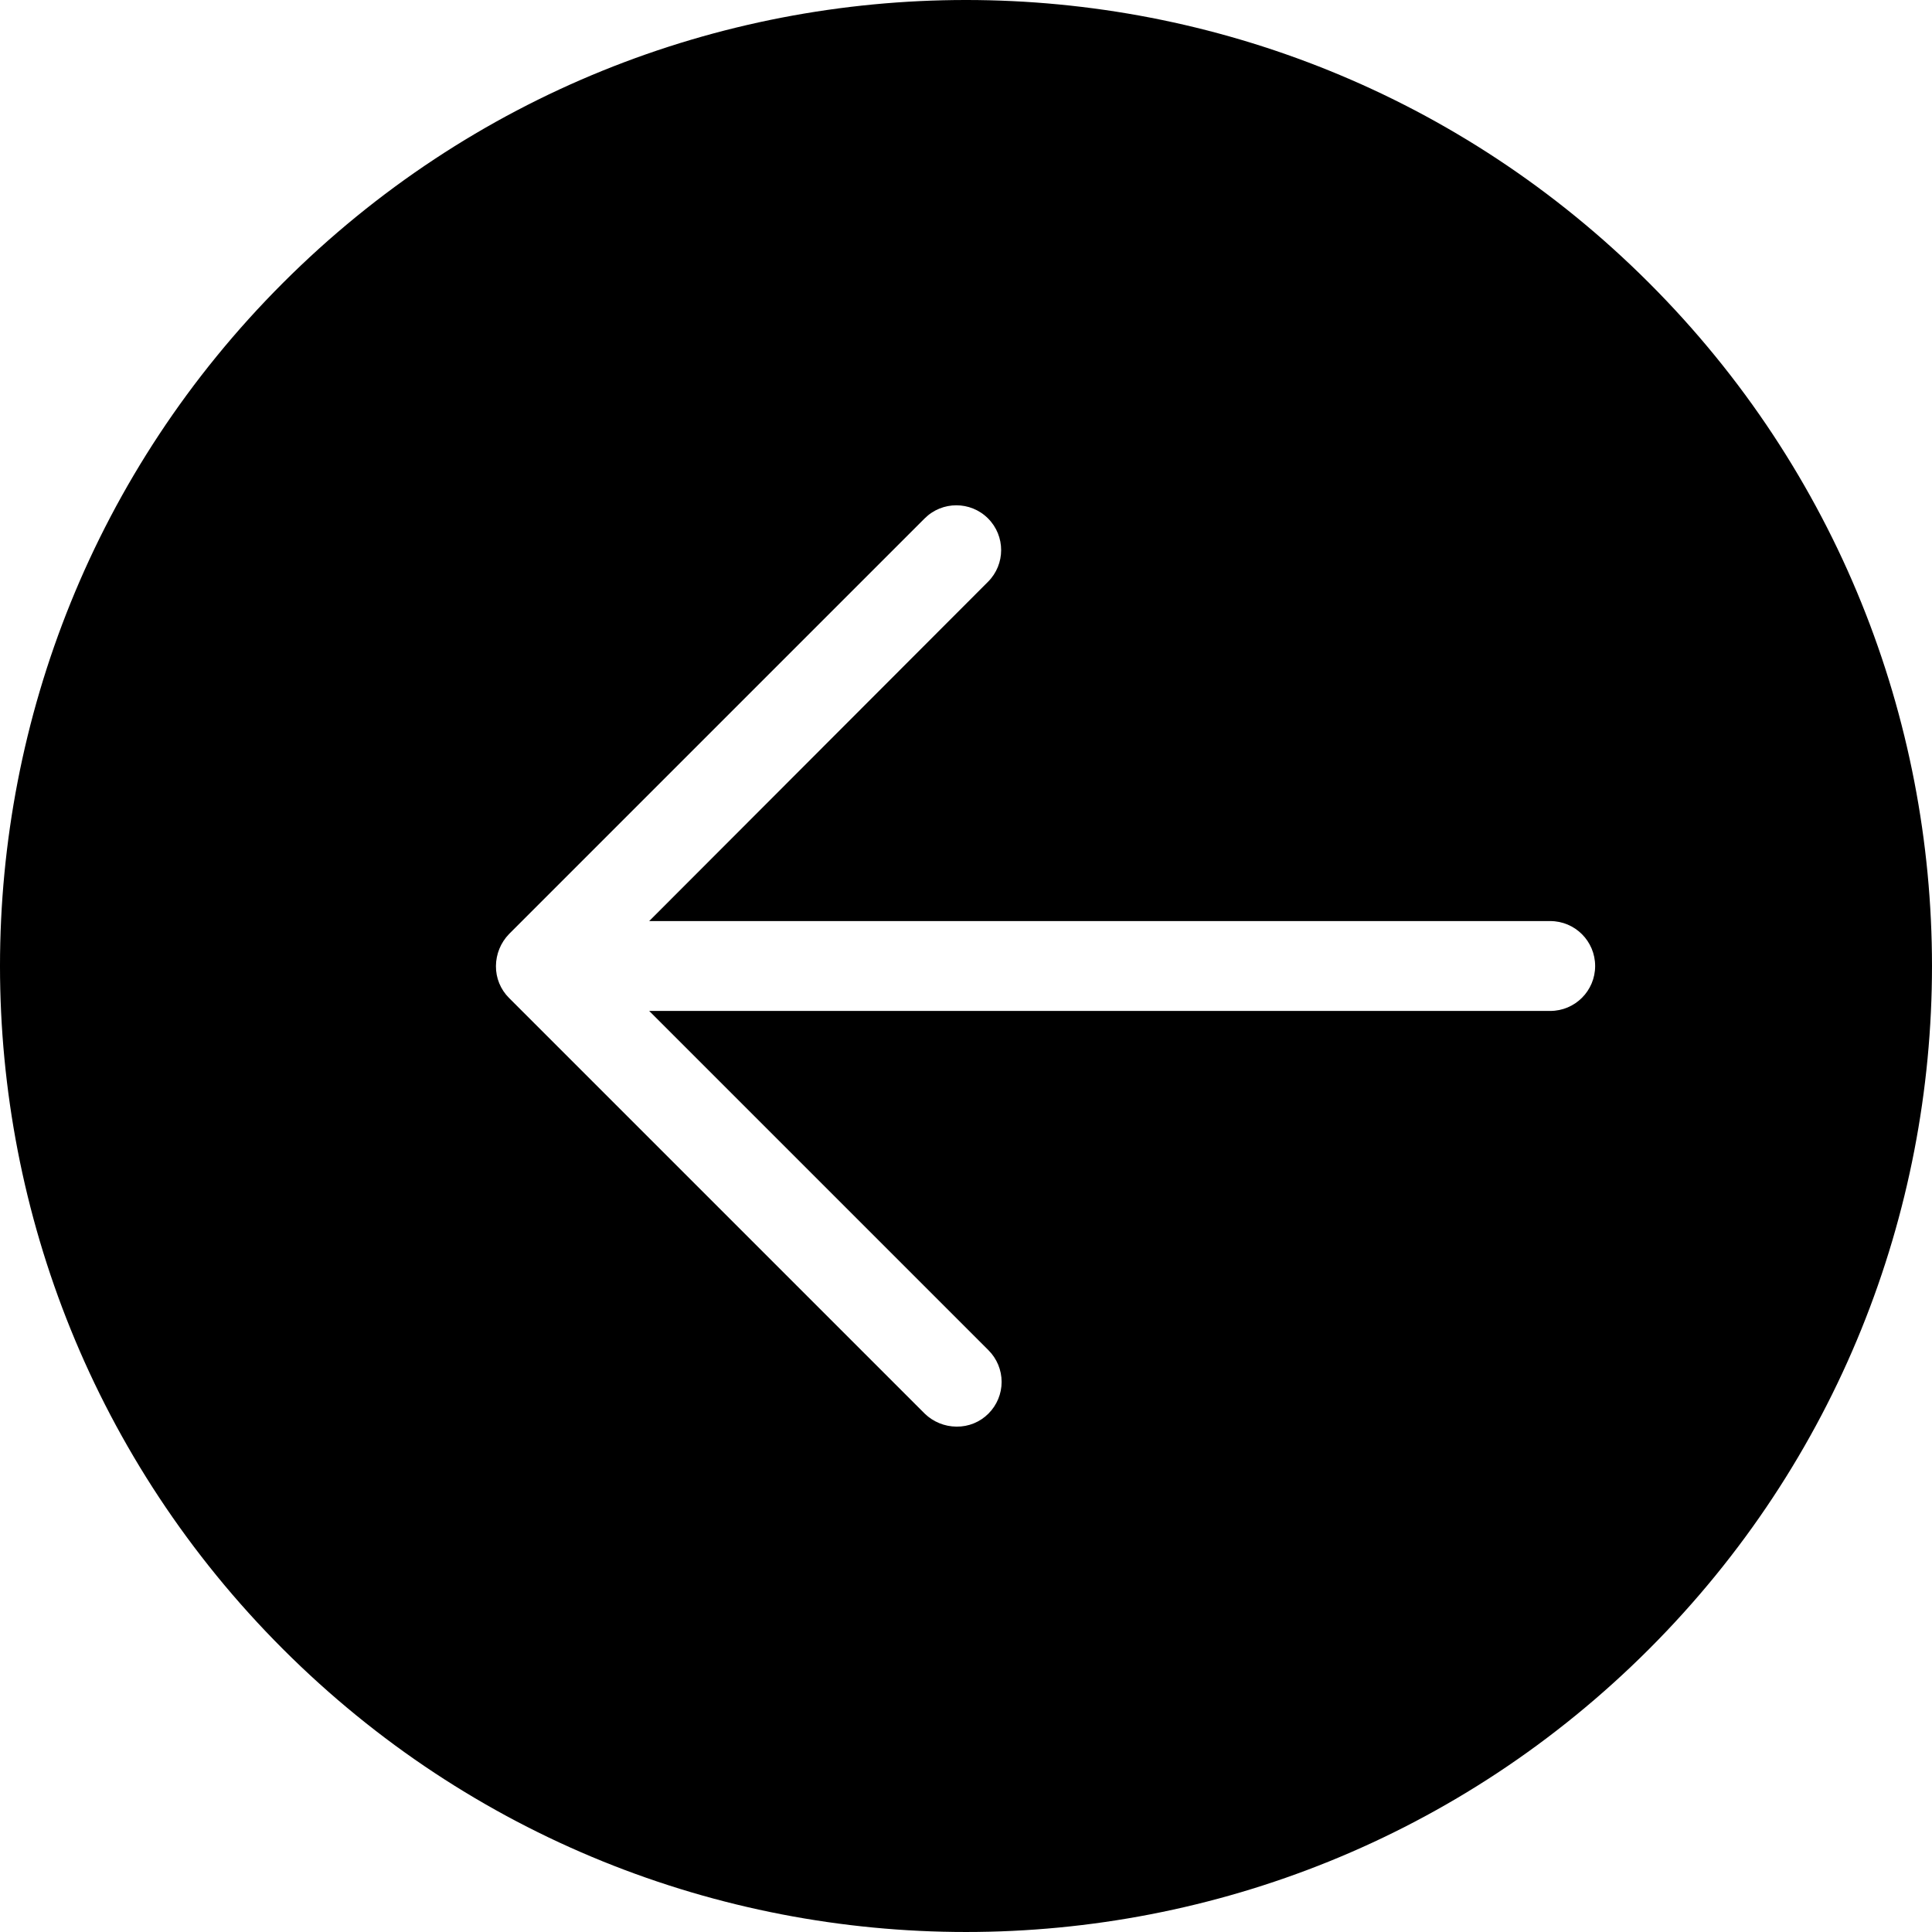 <svg height="429.921pt" viewBox="0 0 429.921 429.921" width="429.921pt" xmlns="http://www.w3.org/2000/svg"><path d="m366.961 62.961c-83.949-83.949-220.055-83.949-304 0-83.949 83.945-83.949 220.051 0 304 83.945 83.945 220.051 83.945 304 0 83.945-83.949 83.945-220.055 0-304zm-22 162h-200.5l75.5 75.5c1.871 1.867 2.926 4.406 2.926 7.051s-1.055 5.18-2.926 7.047c-1.875 1.891-4.438 2.938-7.102 2.902-2.652-.012-5.195-1.051-7.098-2.902l-92.5-92.5c-1.883-1.879-2.93-4.438-2.902-7.098.02-2.652 1.059-5.195 2.902-7.102l92.5-92.5c3.891-3.891 10.207-3.891 14.098 0 3.895 3.895 3.895 10.207 0 14.102l-75.398 75.5h200.5c5.523 0 10 4.477 10 10 0 5.523-4.477 10-10 10zm0 0"/></svg>